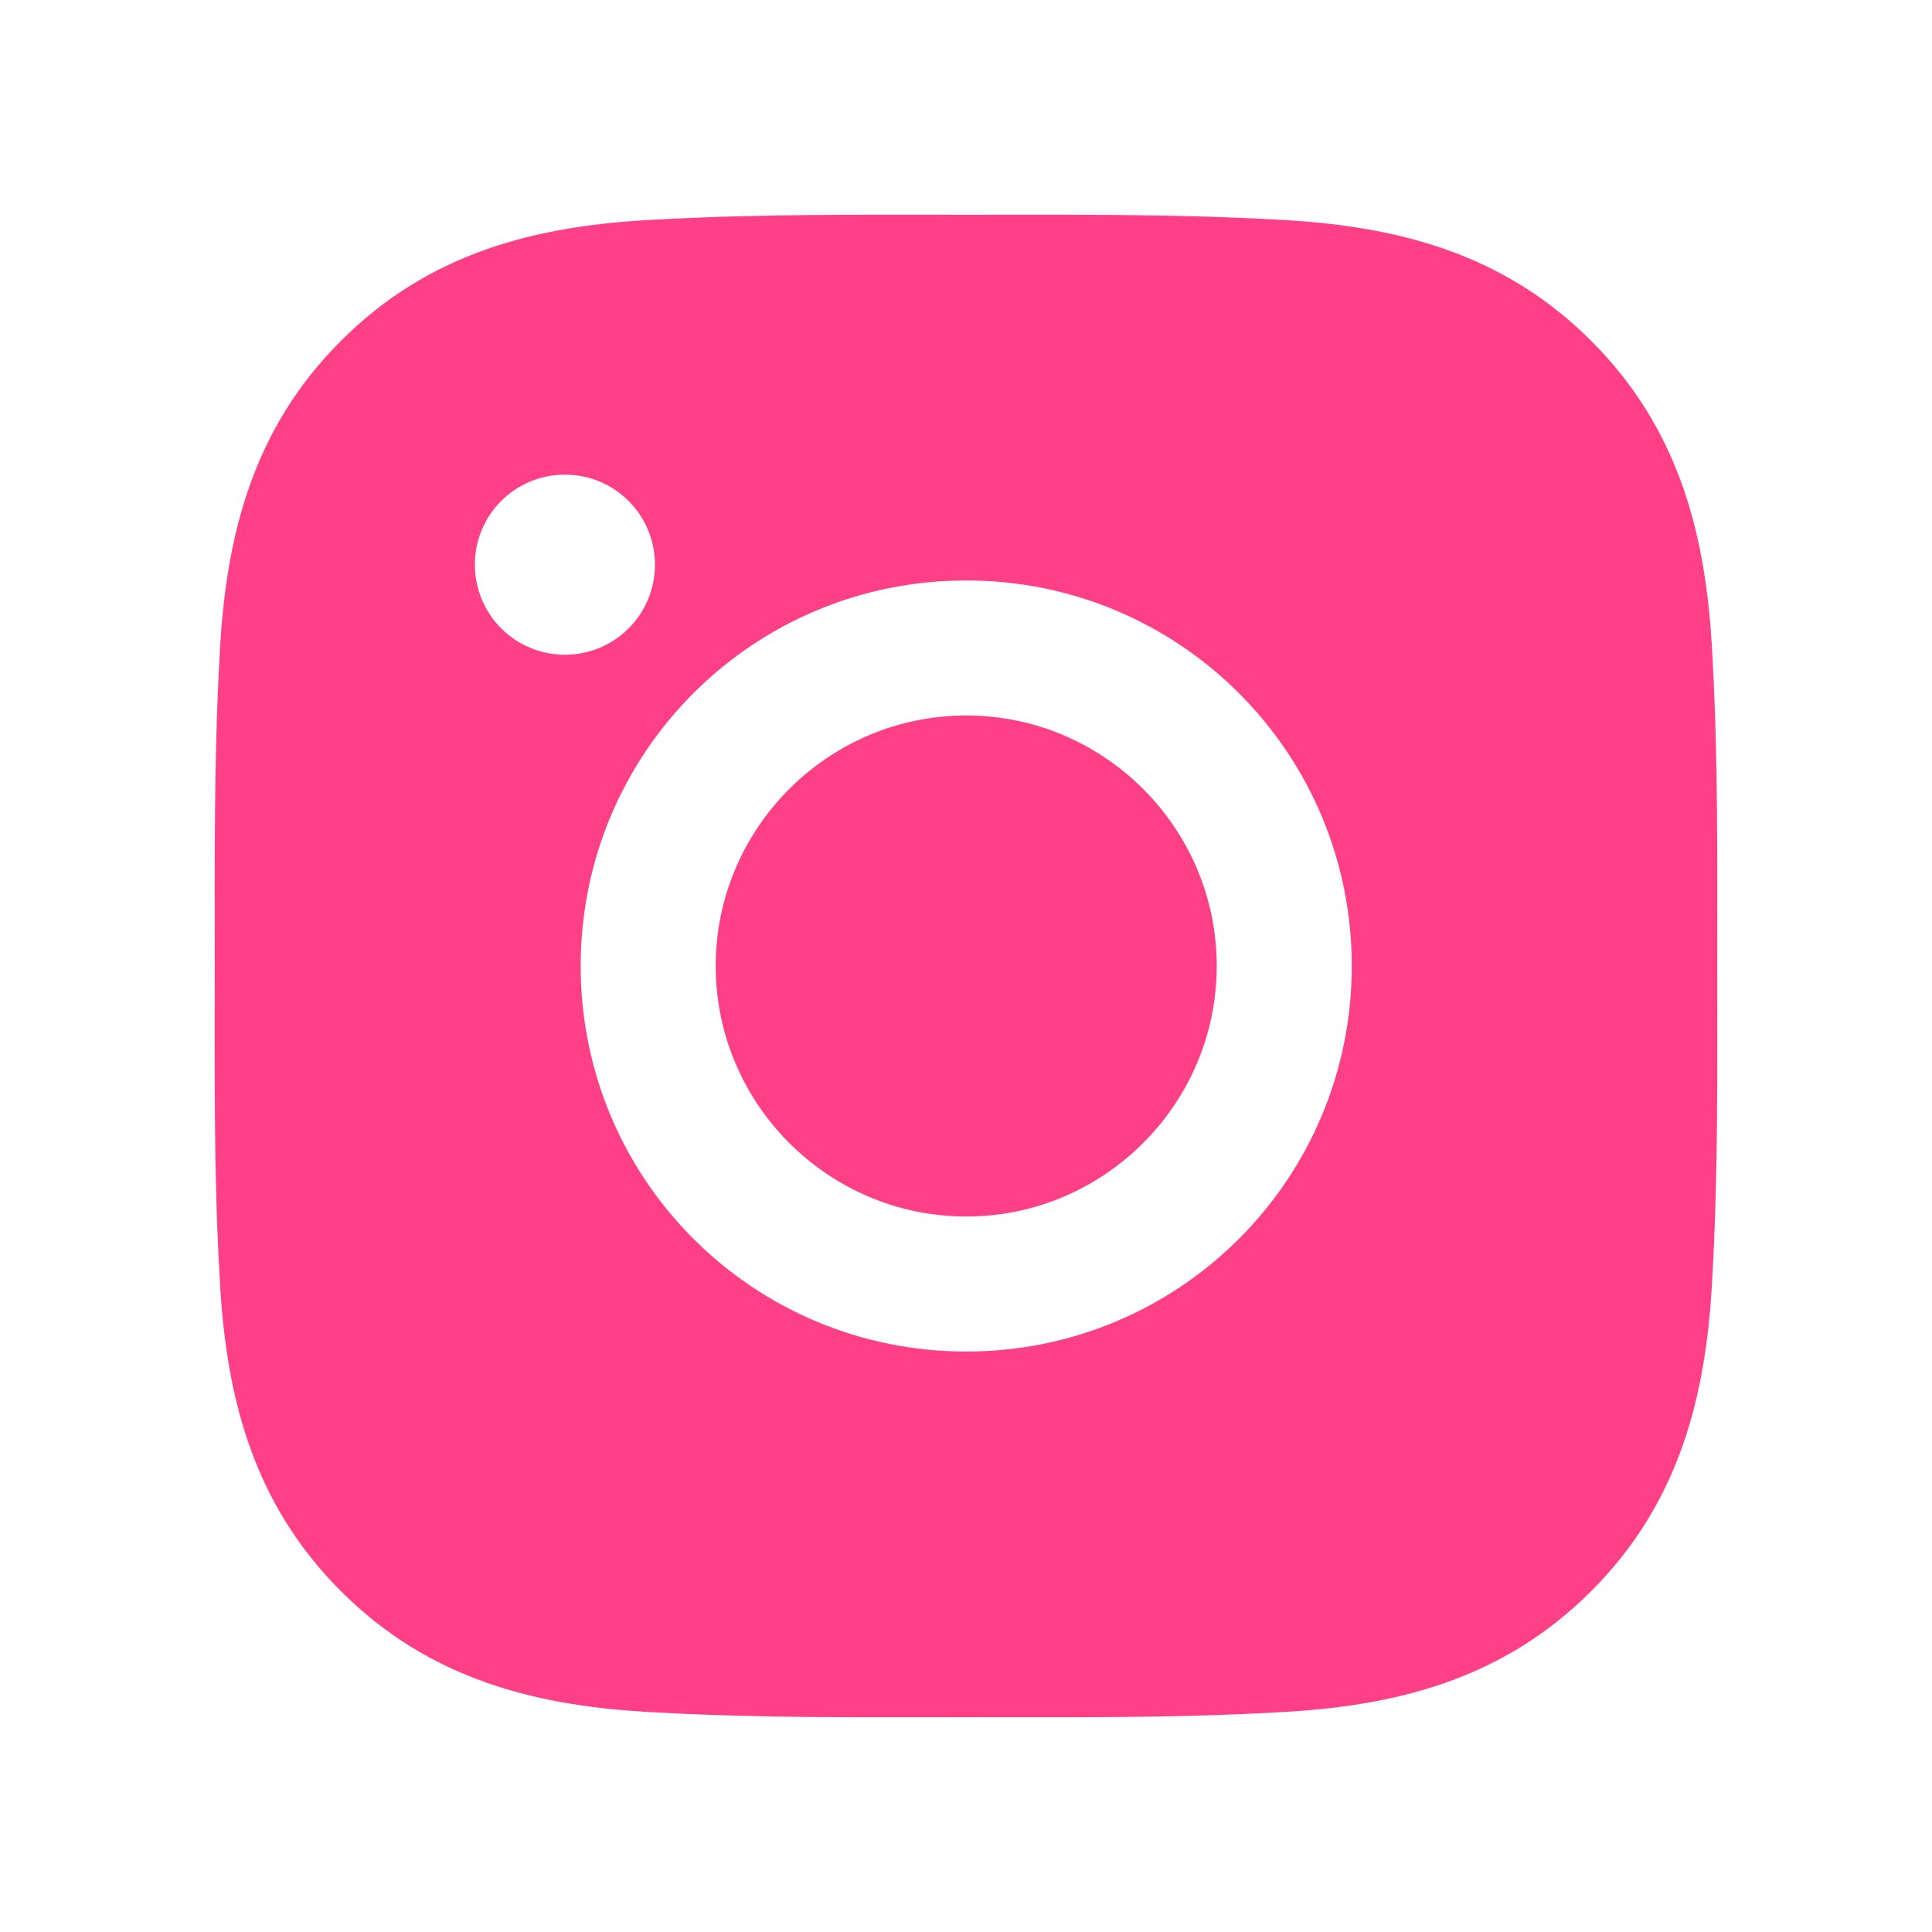 <svg width="18" height="18" viewBox="0 0 18 18" fill="none" xmlns="http://www.w3.org/2000/svg">
<path d="M9.002 6.666C10.287 6.666 11.336 7.715 11.336 9C11.336 10.285 10.287 11.334 9.002 11.334C7.717 11.334 6.668 10.285 6.668 9C6.668 7.715 7.717 6.666 9.002 6.666ZM2.001 9C2.001 8.033 1.992 7.075 2.046 6.111C2.101 4.99 2.356 3.995 3.176 3.176C3.997 2.354 4.99 2.1 6.111 2.046C7.077 1.992 8.035 2.001 9 2.001C9.967 2.001 10.925 1.992 11.889 2.046C13.01 2.1 14.005 2.356 14.825 3.176C15.646 3.997 15.9 4.99 15.954 6.111C16.008 7.077 15.999 8.035 15.999 9C15.999 9.965 16.008 10.925 15.954 11.889C15.9 13.01 15.644 14.005 14.825 14.824C14.003 15.646 13.01 15.9 11.889 15.954C10.923 16.008 9.965 15.999 9 15.999C8.034 15.999 7.076 16.008 6.111 15.954C4.99 15.9 3.995 15.644 3.176 14.824C2.355 14.003 2.101 13.01 2.046 11.889C1.99 10.925 2.001 9.967 2.001 9ZM9.002 12.592C10.989 12.592 12.594 10.988 12.594 9C12.594 7.012 10.989 5.408 9.002 5.408C7.014 5.408 5.41 7.012 5.41 9C5.41 10.988 7.014 12.592 9.002 12.592ZM5.263 6.1C5.727 6.1 6.102 5.725 6.102 5.261C6.102 4.797 5.727 4.422 5.263 4.422C4.799 4.422 4.424 4.797 4.424 5.261C4.424 5.371 4.446 5.481 4.488 5.582C4.53 5.684 4.592 5.777 4.67 5.855C4.748 5.933 4.84 5.994 4.942 6.036C5.044 6.079 5.153 6.1 5.263 6.1Z" fill="#FF4086"/>
</svg>
